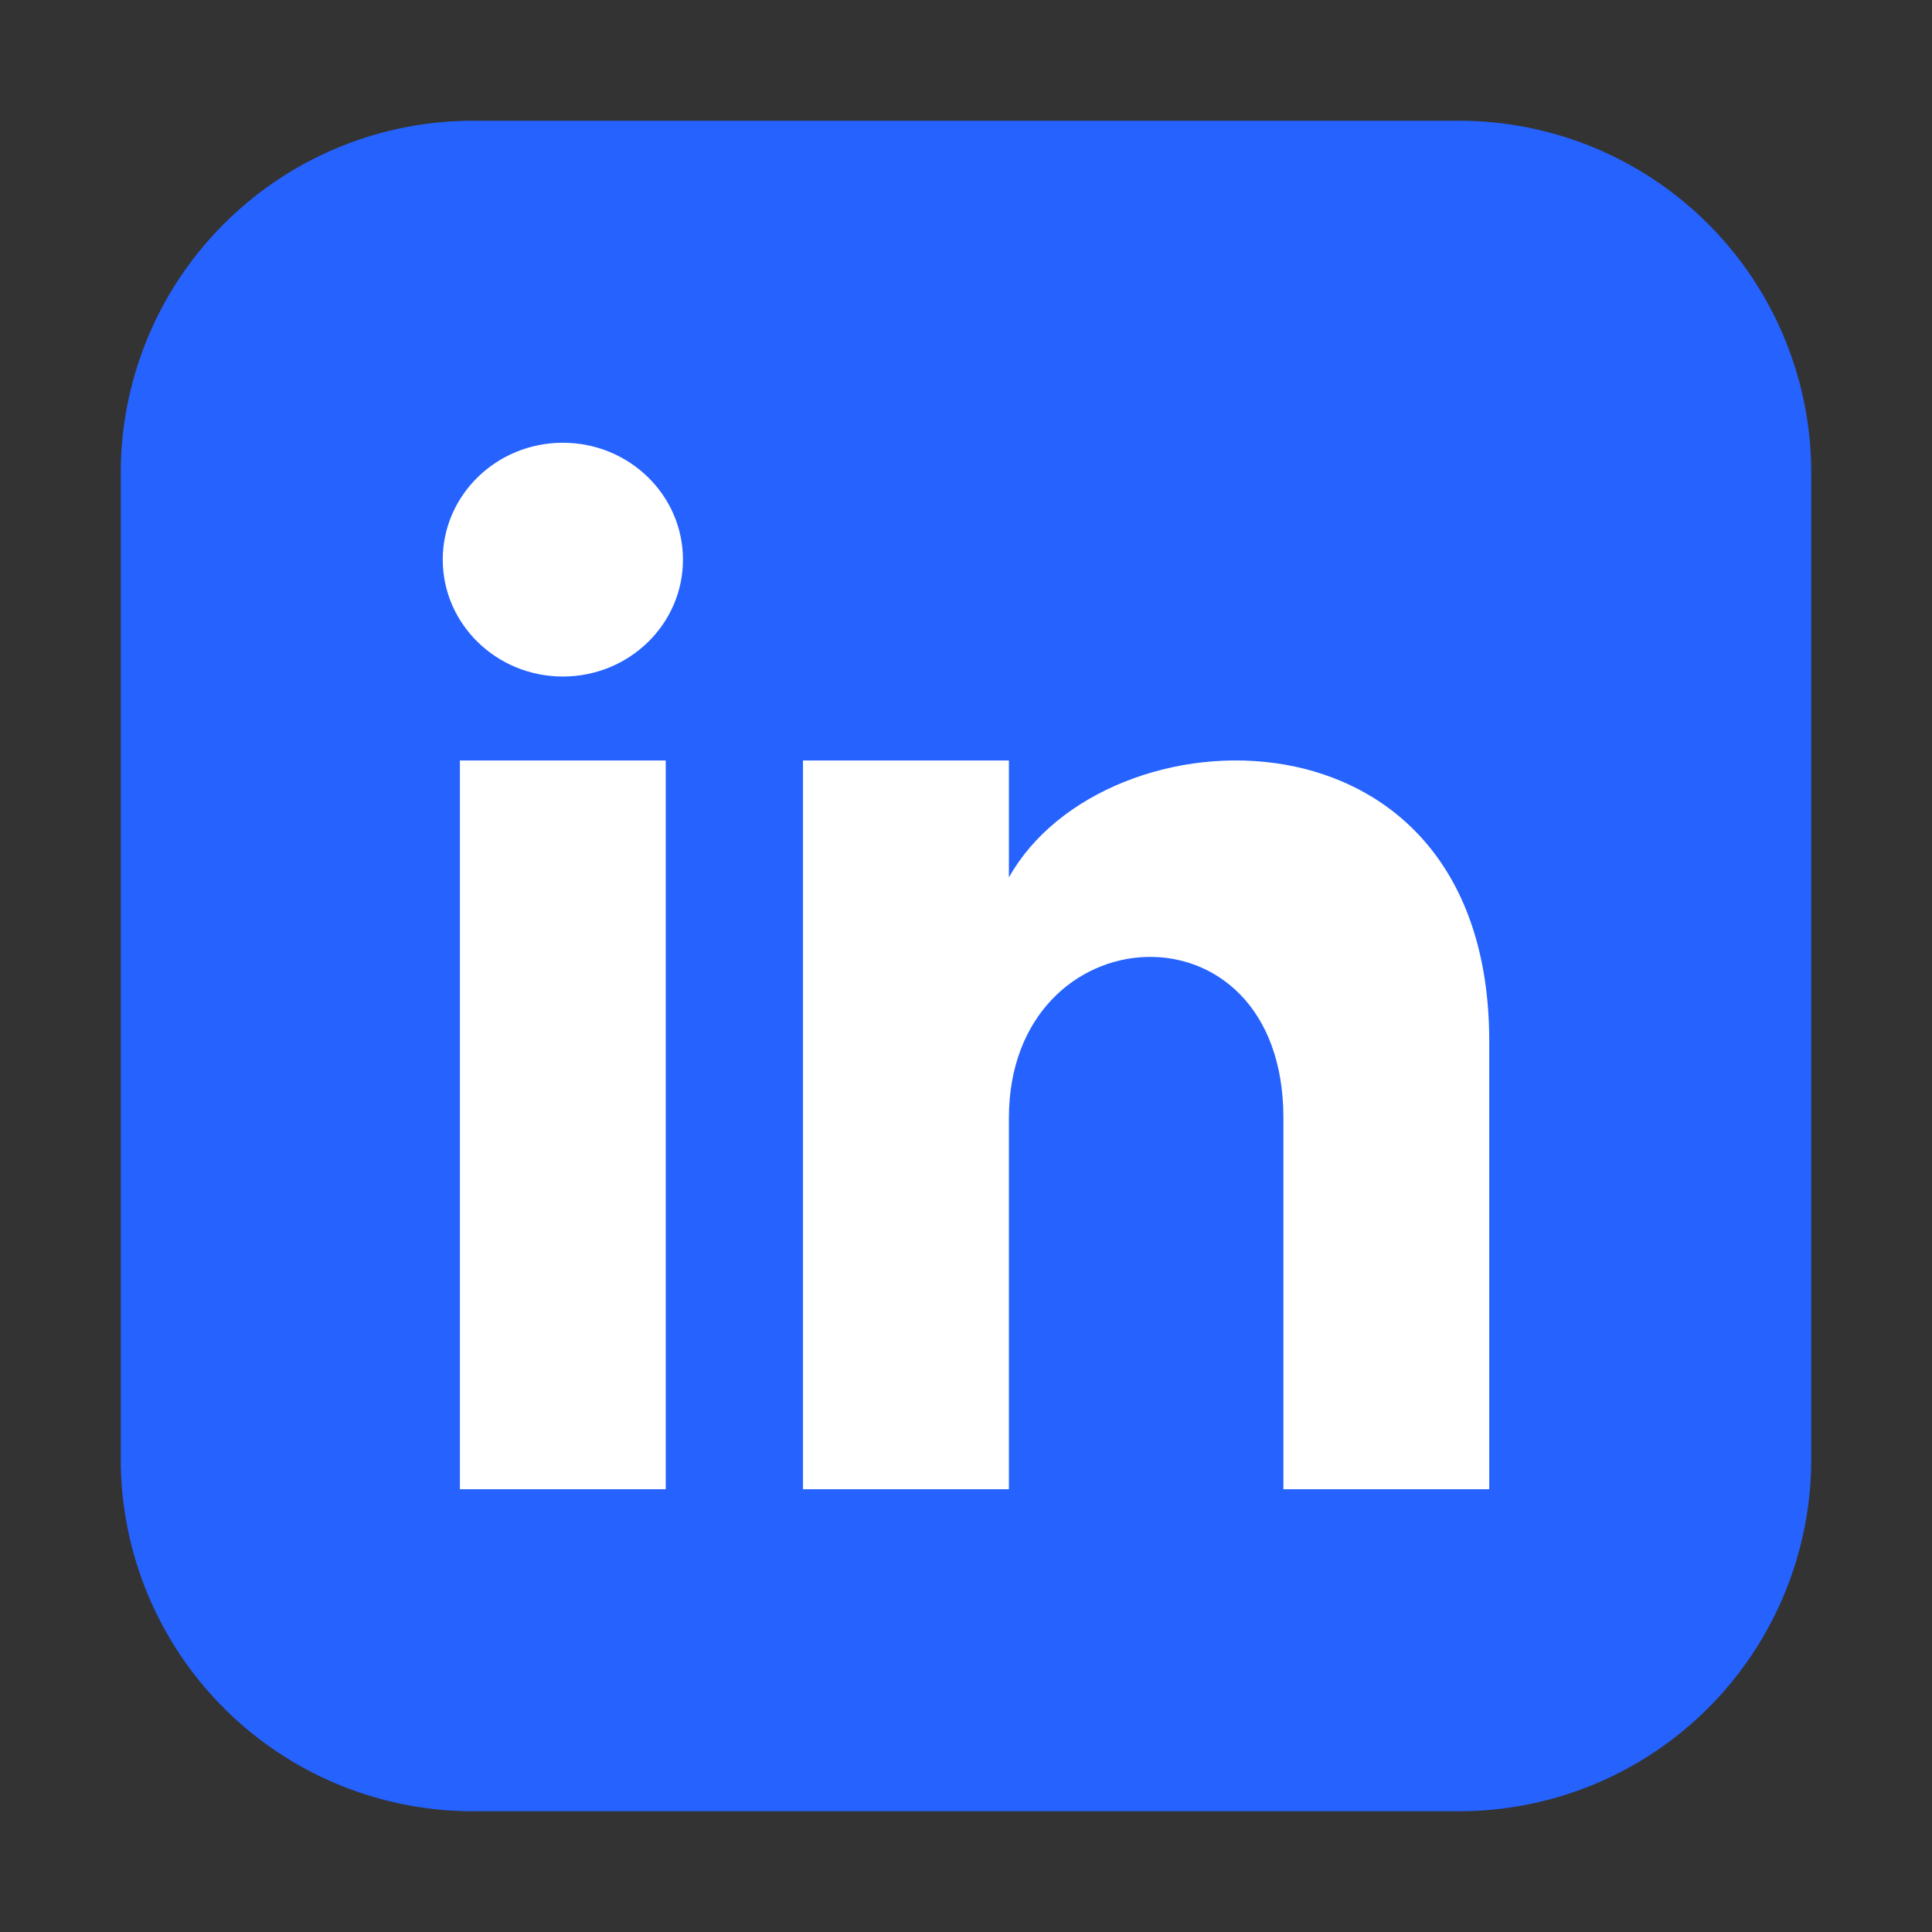 <svg xmlns="http://www.w3.org/2000/svg" width="24" height="24" fill="none"><rect width="100%" height="100%" fill="#333333" stroke="none"/><path fill="#2562FE" d="M18.125 1.5H5.875A4.375 4.375 0 0 0 1.5 5.875v12.25A4.375 4.375 0 0 0 5.875 22.5h12.25a4.375 4.375 0 0 0 4.375-4.375V5.875A4.375 4.375 0 0 0 18.125 1.5"/><path fill="#fff" d="M5.713 18.5H8.27V9.447H5.713zM5.5 6.952c0 .801.668 1.452 1.492 1.452s1.492-.65 1.492-1.452S7.815 5.5 6.992 5.5c-.824 0-1.492.65-1.492 1.452M15.943 18.5H18.5v-5.563c0-4.323-4.777-4.166-5.967-2.037V9.447H9.975V18.5h2.558v-4.612c0-2.562 3.41-2.772 3.41 0z"/></svg>